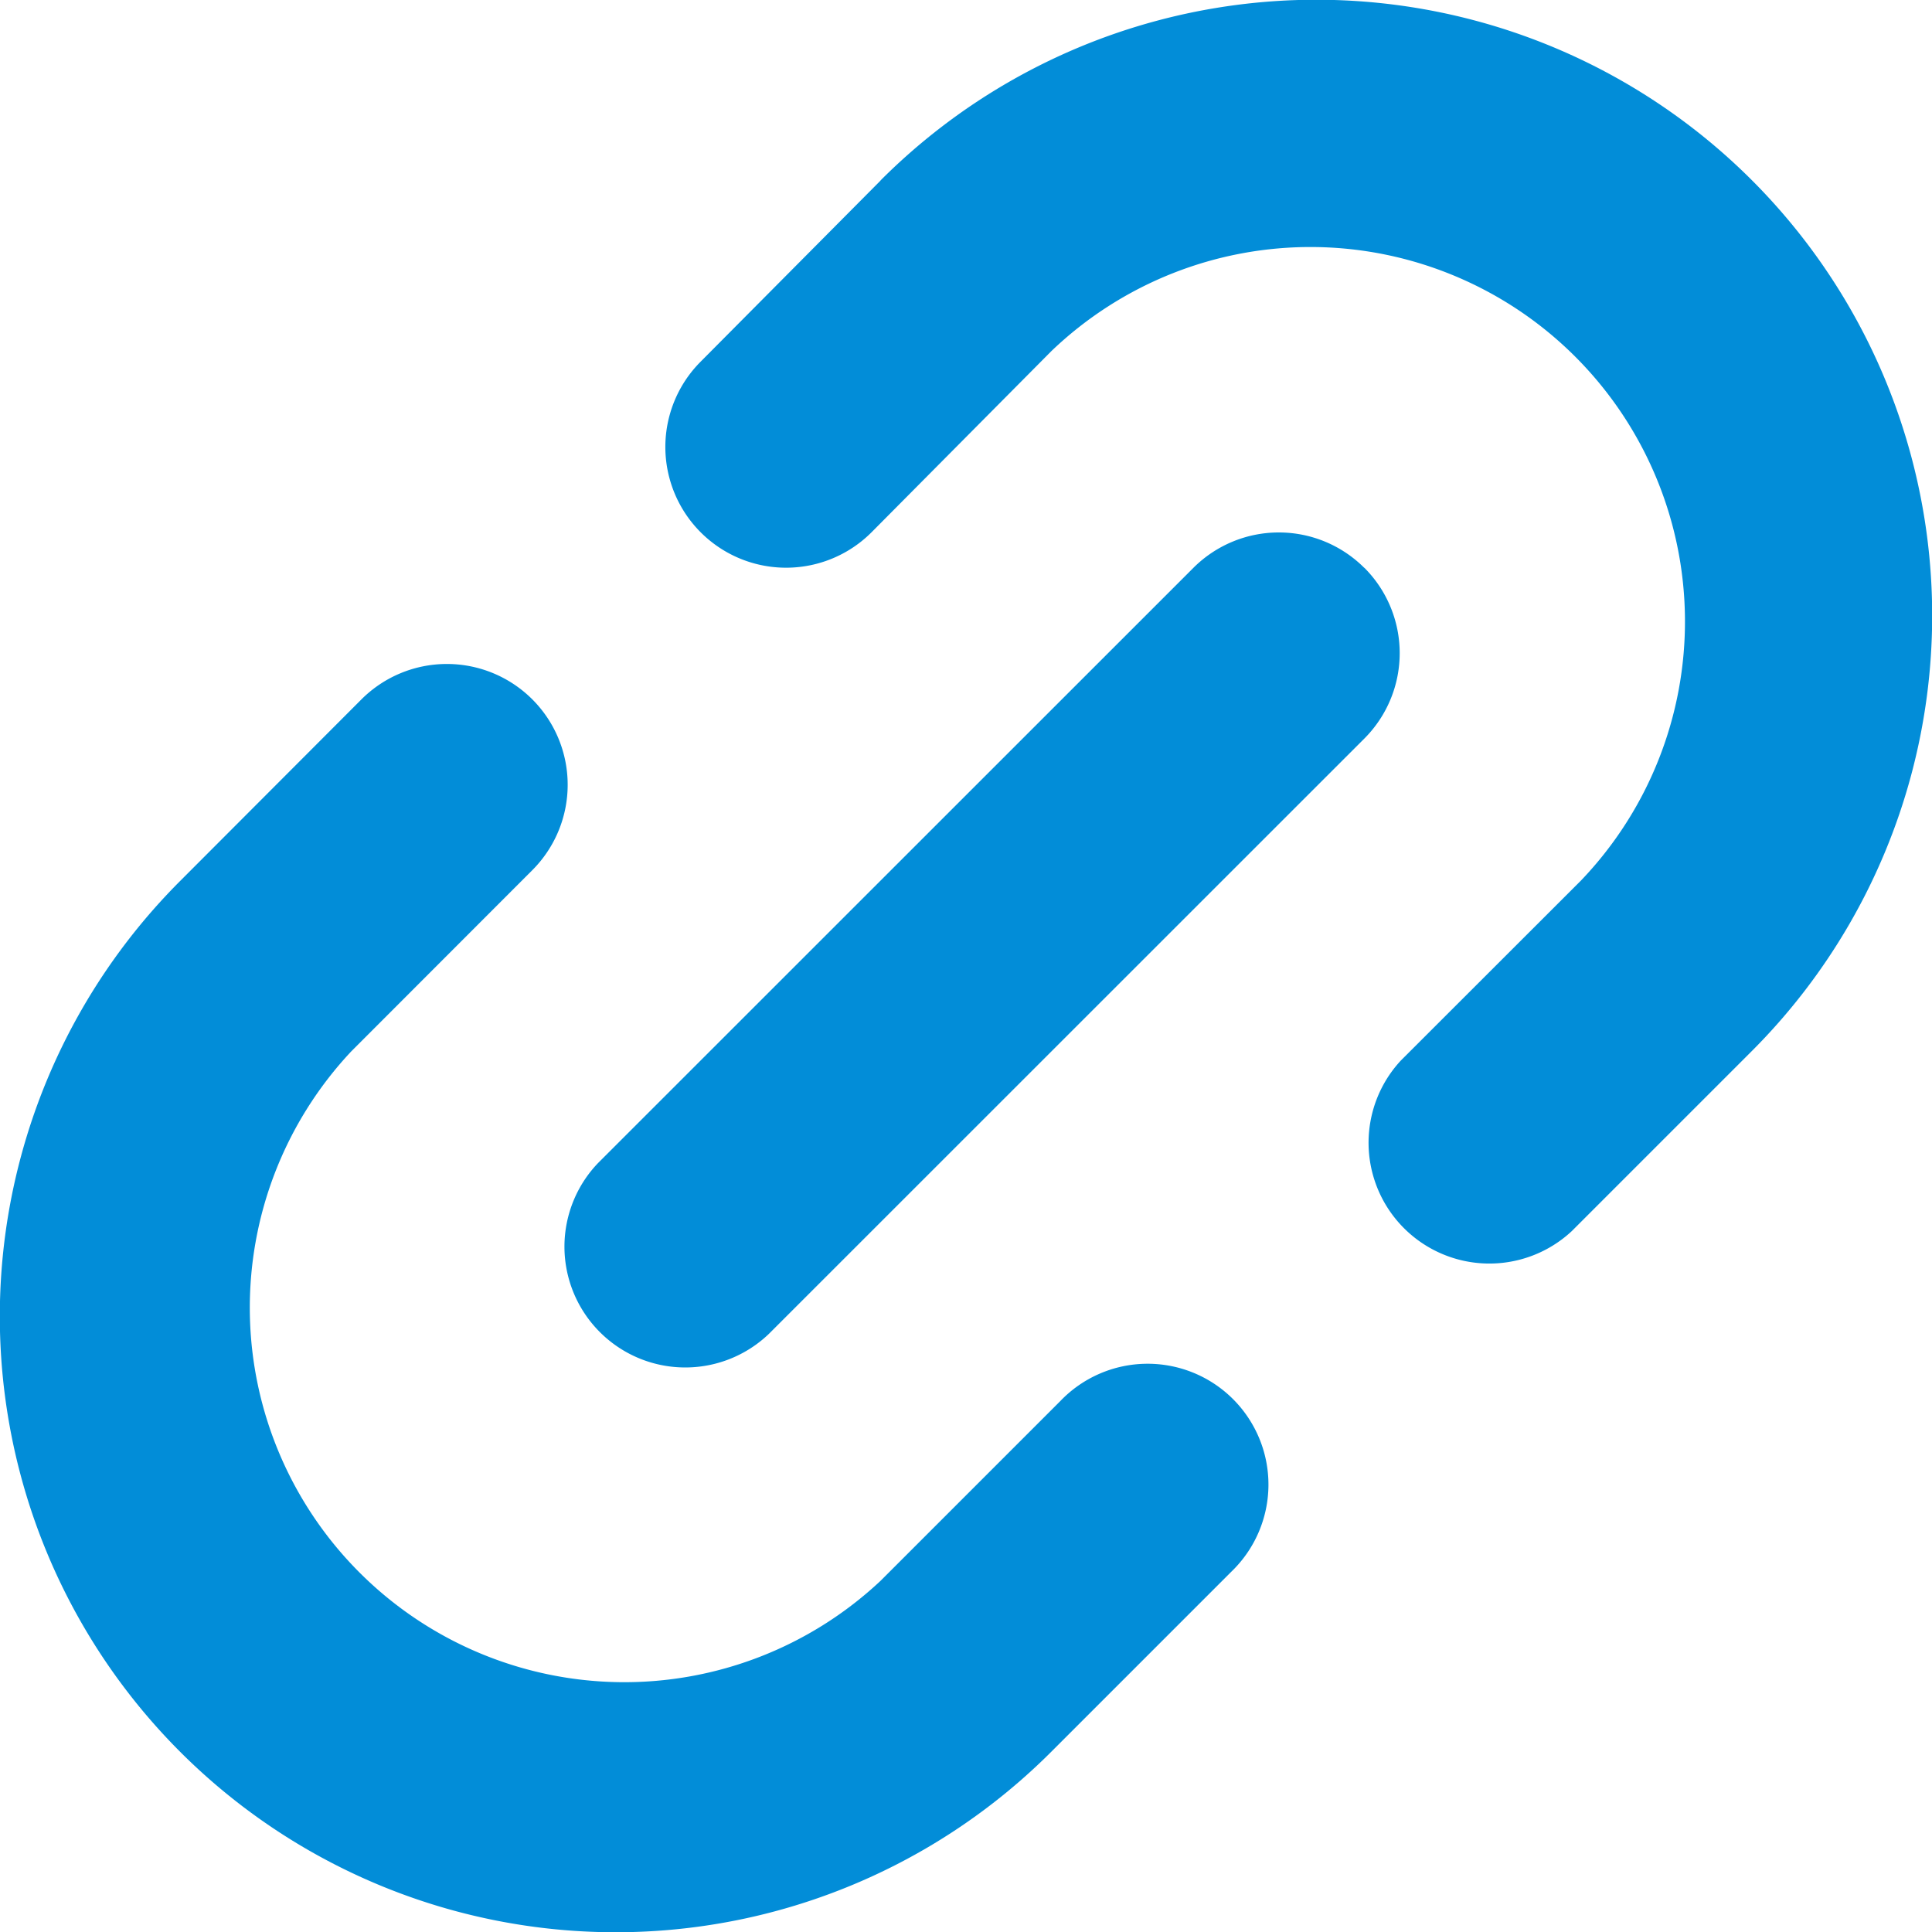 <svg xmlns="http://www.w3.org/2000/svg" width="13" height="13" fill="none"><path fill="#028DD8" fill-rule="evenodd" d="M5.925 1.214a4.144 4.144 0 1 1 5.861 5.86l-1.21 1.21a.813.813 0 0 1-1.15-1.148l1.211-1.21a2.52 2.52 0 0 0-3.562-3.564L5.866 3.58a.812.812 0 0 1-1.153-1.145l1.21-1.218.002-.002ZM9.18 3.82a.813.813 0 0 1 0 1.15L5.174 8.975a.813.813 0 0 1-1.15-1.149L8.03 3.821a.813.813 0 0 1 1.15 0Zm-5.598.886a.813.813 0 0 1 0 1.149L2.363 7.075a2.52 2.52 0 0 0 3.562 3.562l1.21-1.21a.813.813 0 1 1 1.15 1.149l-1.21 1.21a4.144 4.144 0 1 1-5.861-5.86l1.218-1.22a.813.813 0 0 1 1.15 0Z" clip-rule="evenodd"/></svg>
